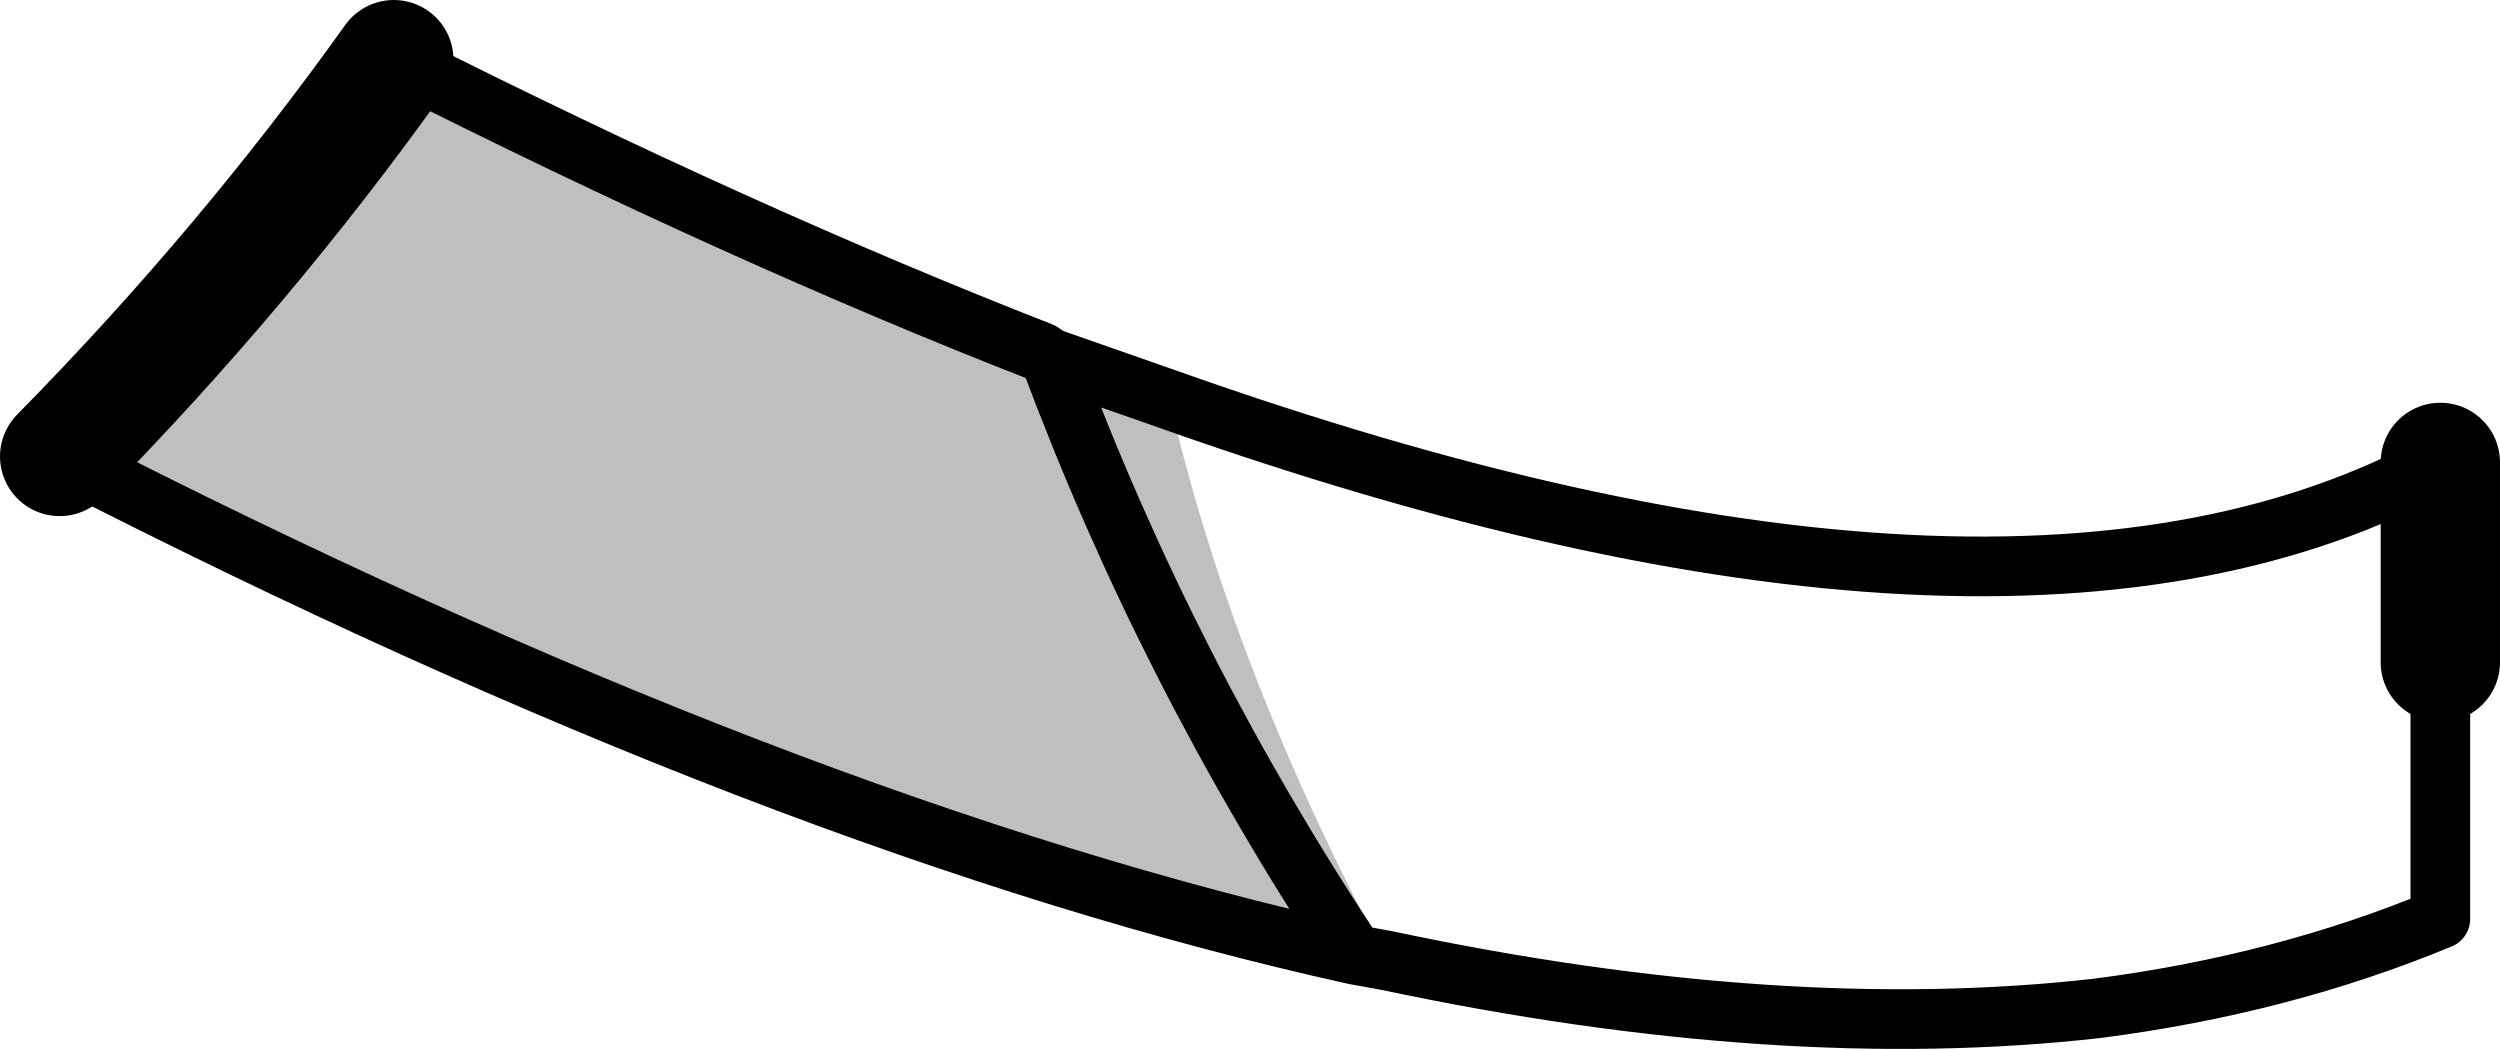 <?xml version="1.0" encoding="UTF-8" standalone="no"?>
<svg xmlns:xlink="http://www.w3.org/1999/xlink" height="17.6px" width="41.9px" xmlns="http://www.w3.org/2000/svg">
  <g transform="matrix(1.0, 0.0, 0.0, 1.0, -178.4, -120.0)">
    <path d="M198.0 126.7 Q199.05 131.25 201.65 136.1 L201.1 136.0 Q197.95 131.25 196.0 126.0 197.95 131.25 201.1 136.0 191.6 133.9 179.4 127.65 182.5 124.5 185.0 121.0 190.85 123.95 195.85 125.9 L196.0 126.0 198.0 126.7" fill="#010101" fill-opacity="0.251" fill-rule="evenodd" stroke="none"/>
    <path d="M219.3 127.75 Q212.1 131.7 198.0 126.7 L196.0 126.0 Q197.95 131.25 201.1 136.0 L201.65 136.1 Q208.25 137.5 213.55 136.9 216.65 136.5 219.3 135.4 L219.3 131.1 M179.4 127.65 Q191.6 133.9 201.1 136.0 M196.0 126.0 L195.85 125.9 Q190.85 123.95 185.0 121.0" fill="none" stroke="#000000" stroke-linecap="round" stroke-linejoin="round" stroke-width="1.0"/>
    <path d="M219.3 131.1 L219.3 127.75 M185.0 121.0 Q182.5 124.5 179.4 127.65" fill="none" stroke="#000000" stroke-linecap="round" stroke-linejoin="round" stroke-width="2.0"/>
  </g>
</svg>

